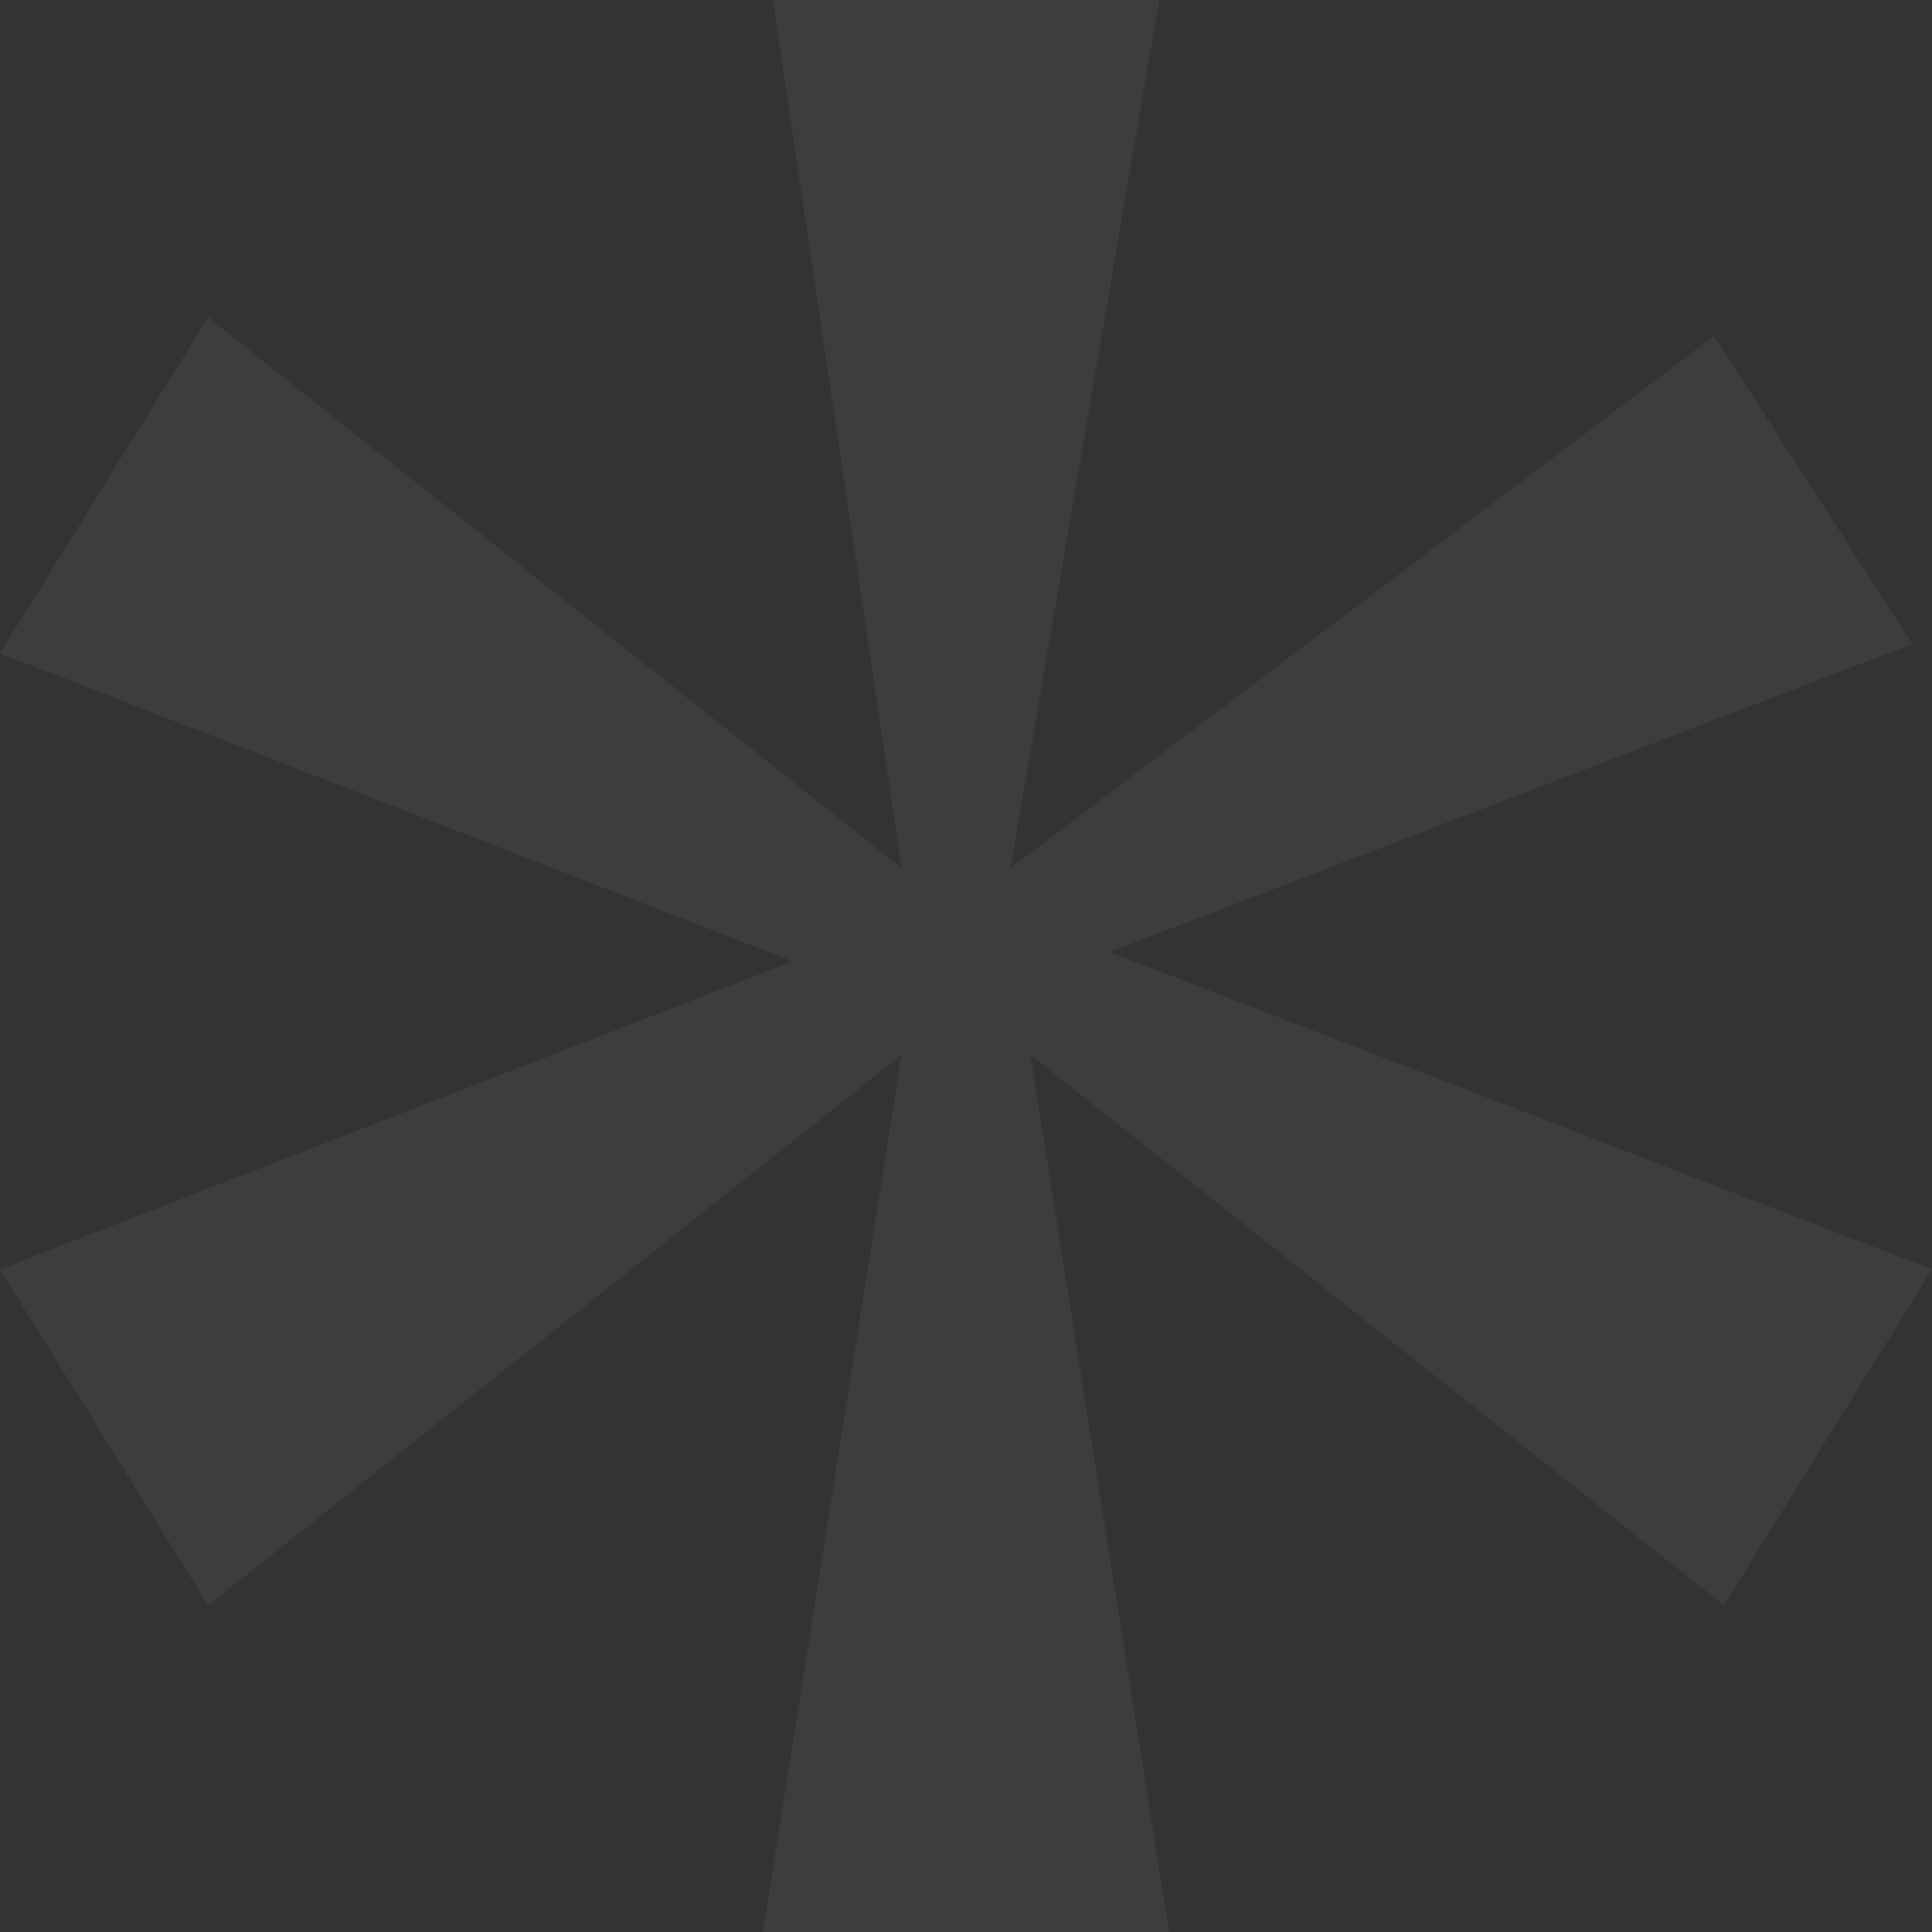 <svg width="134" height="134" viewBox="0 0 134 134" fill="none" xmlns="http://www.w3.org/2000/svg">
<rect x="0" y="0" width="134" height="134" fill="#333333" stroke="none"/>
<path opacity="0.05" d="M80.4 0H53.6L62.533 60.203L14.431 22.01L0 45.314L54.974 66.676L0 88.039L14.431 111.343L62.533 73.15L52.913 134H81.087L71.467 73.15L119.569 111.343L134 88.039L76.964 66.029L132.626 44.667L118.882 23.304L70.092 60.203L80.4 0Z" fill="white"/>
</svg>
